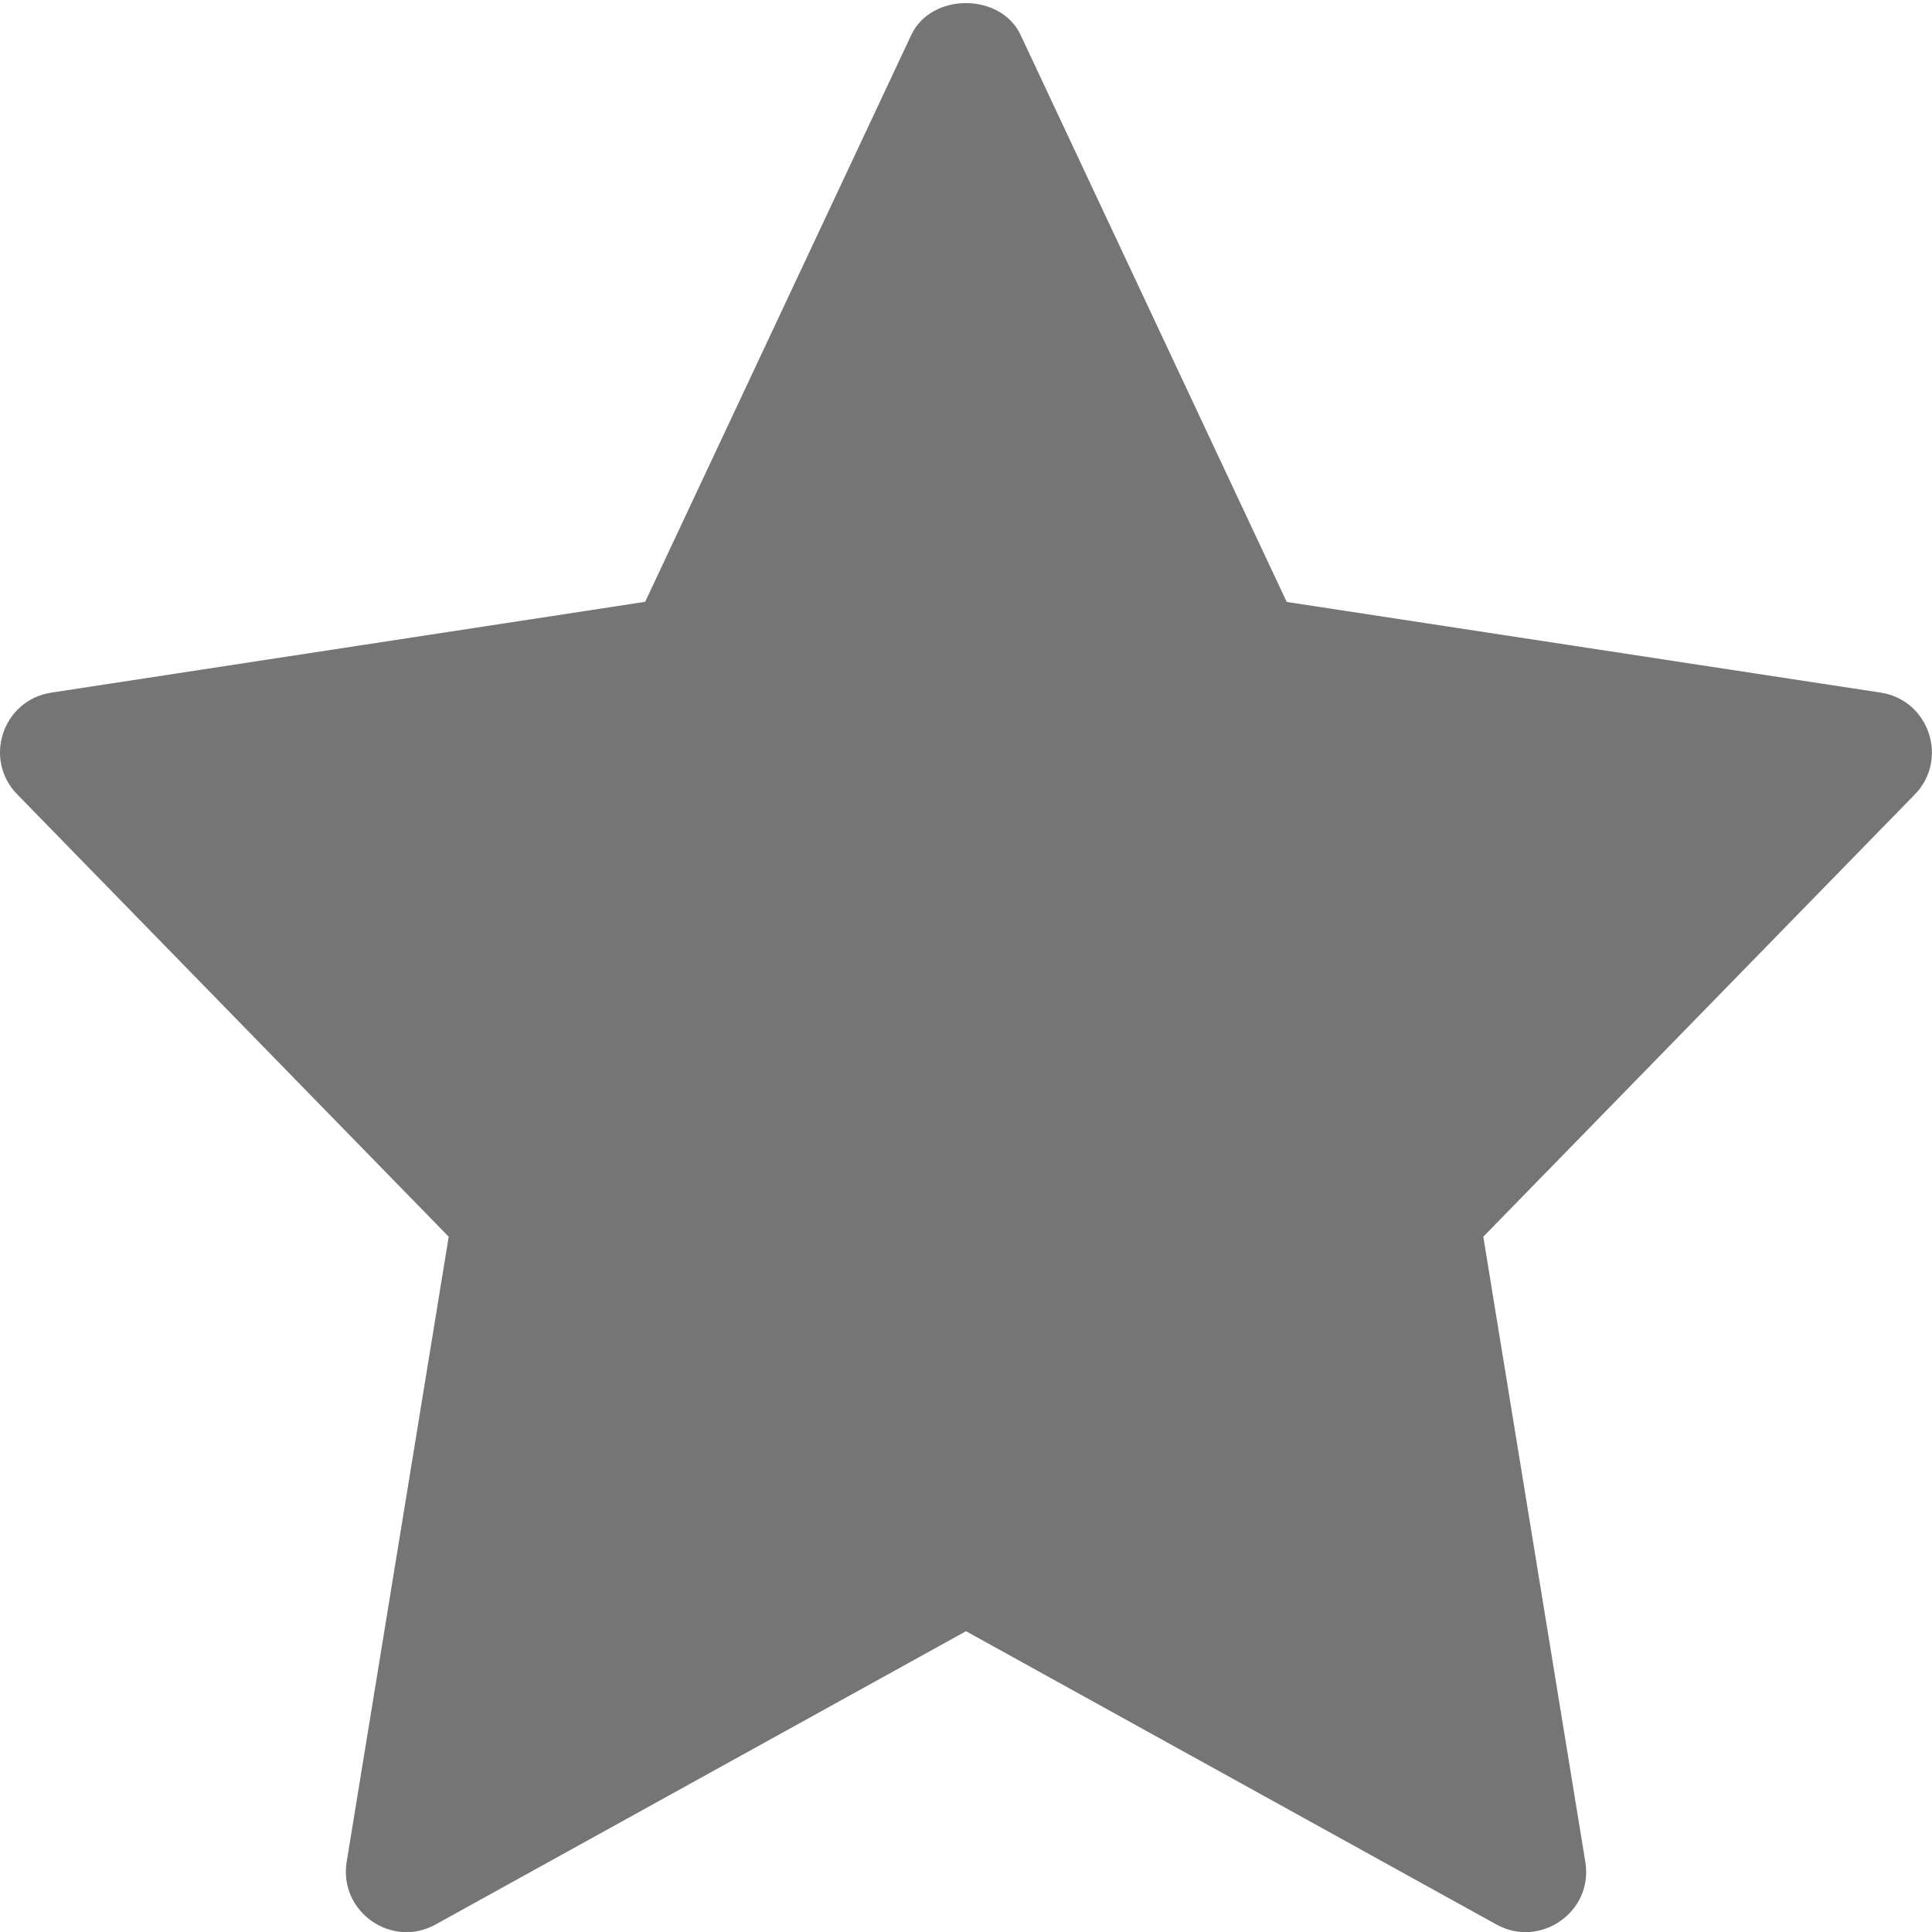 <svg width="16" height="16" viewBox="0 0 16 16" fill="none" xmlns="http://www.w3.org/2000/svg">
<g clip-path="url(#clip0)">
<path d="M3.716 10.242L2.871 15.419C2.804 15.831 3.243 16.14 3.607 15.938L8 13.509L12.393 15.938C12.753 16.138 13.197 15.835 13.129 15.42L12.284 10.242L15.857 6.58C16.14 6.29 15.978 5.798 15.575 5.736L10.656 4.985L8.452 0.289C8.287 -0.062 7.712 -0.062 7.547 0.289L5.343 4.984L0.425 5.736C0.021 5.798 -0.141 6.289 0.143 6.579L3.716 10.242Z" fill="#757575"/>
</g>
<defs>
<clipPath id="clip0">
<rect width="16" height="16" fill="white"/>
</clipPath>
</defs>
</svg>
